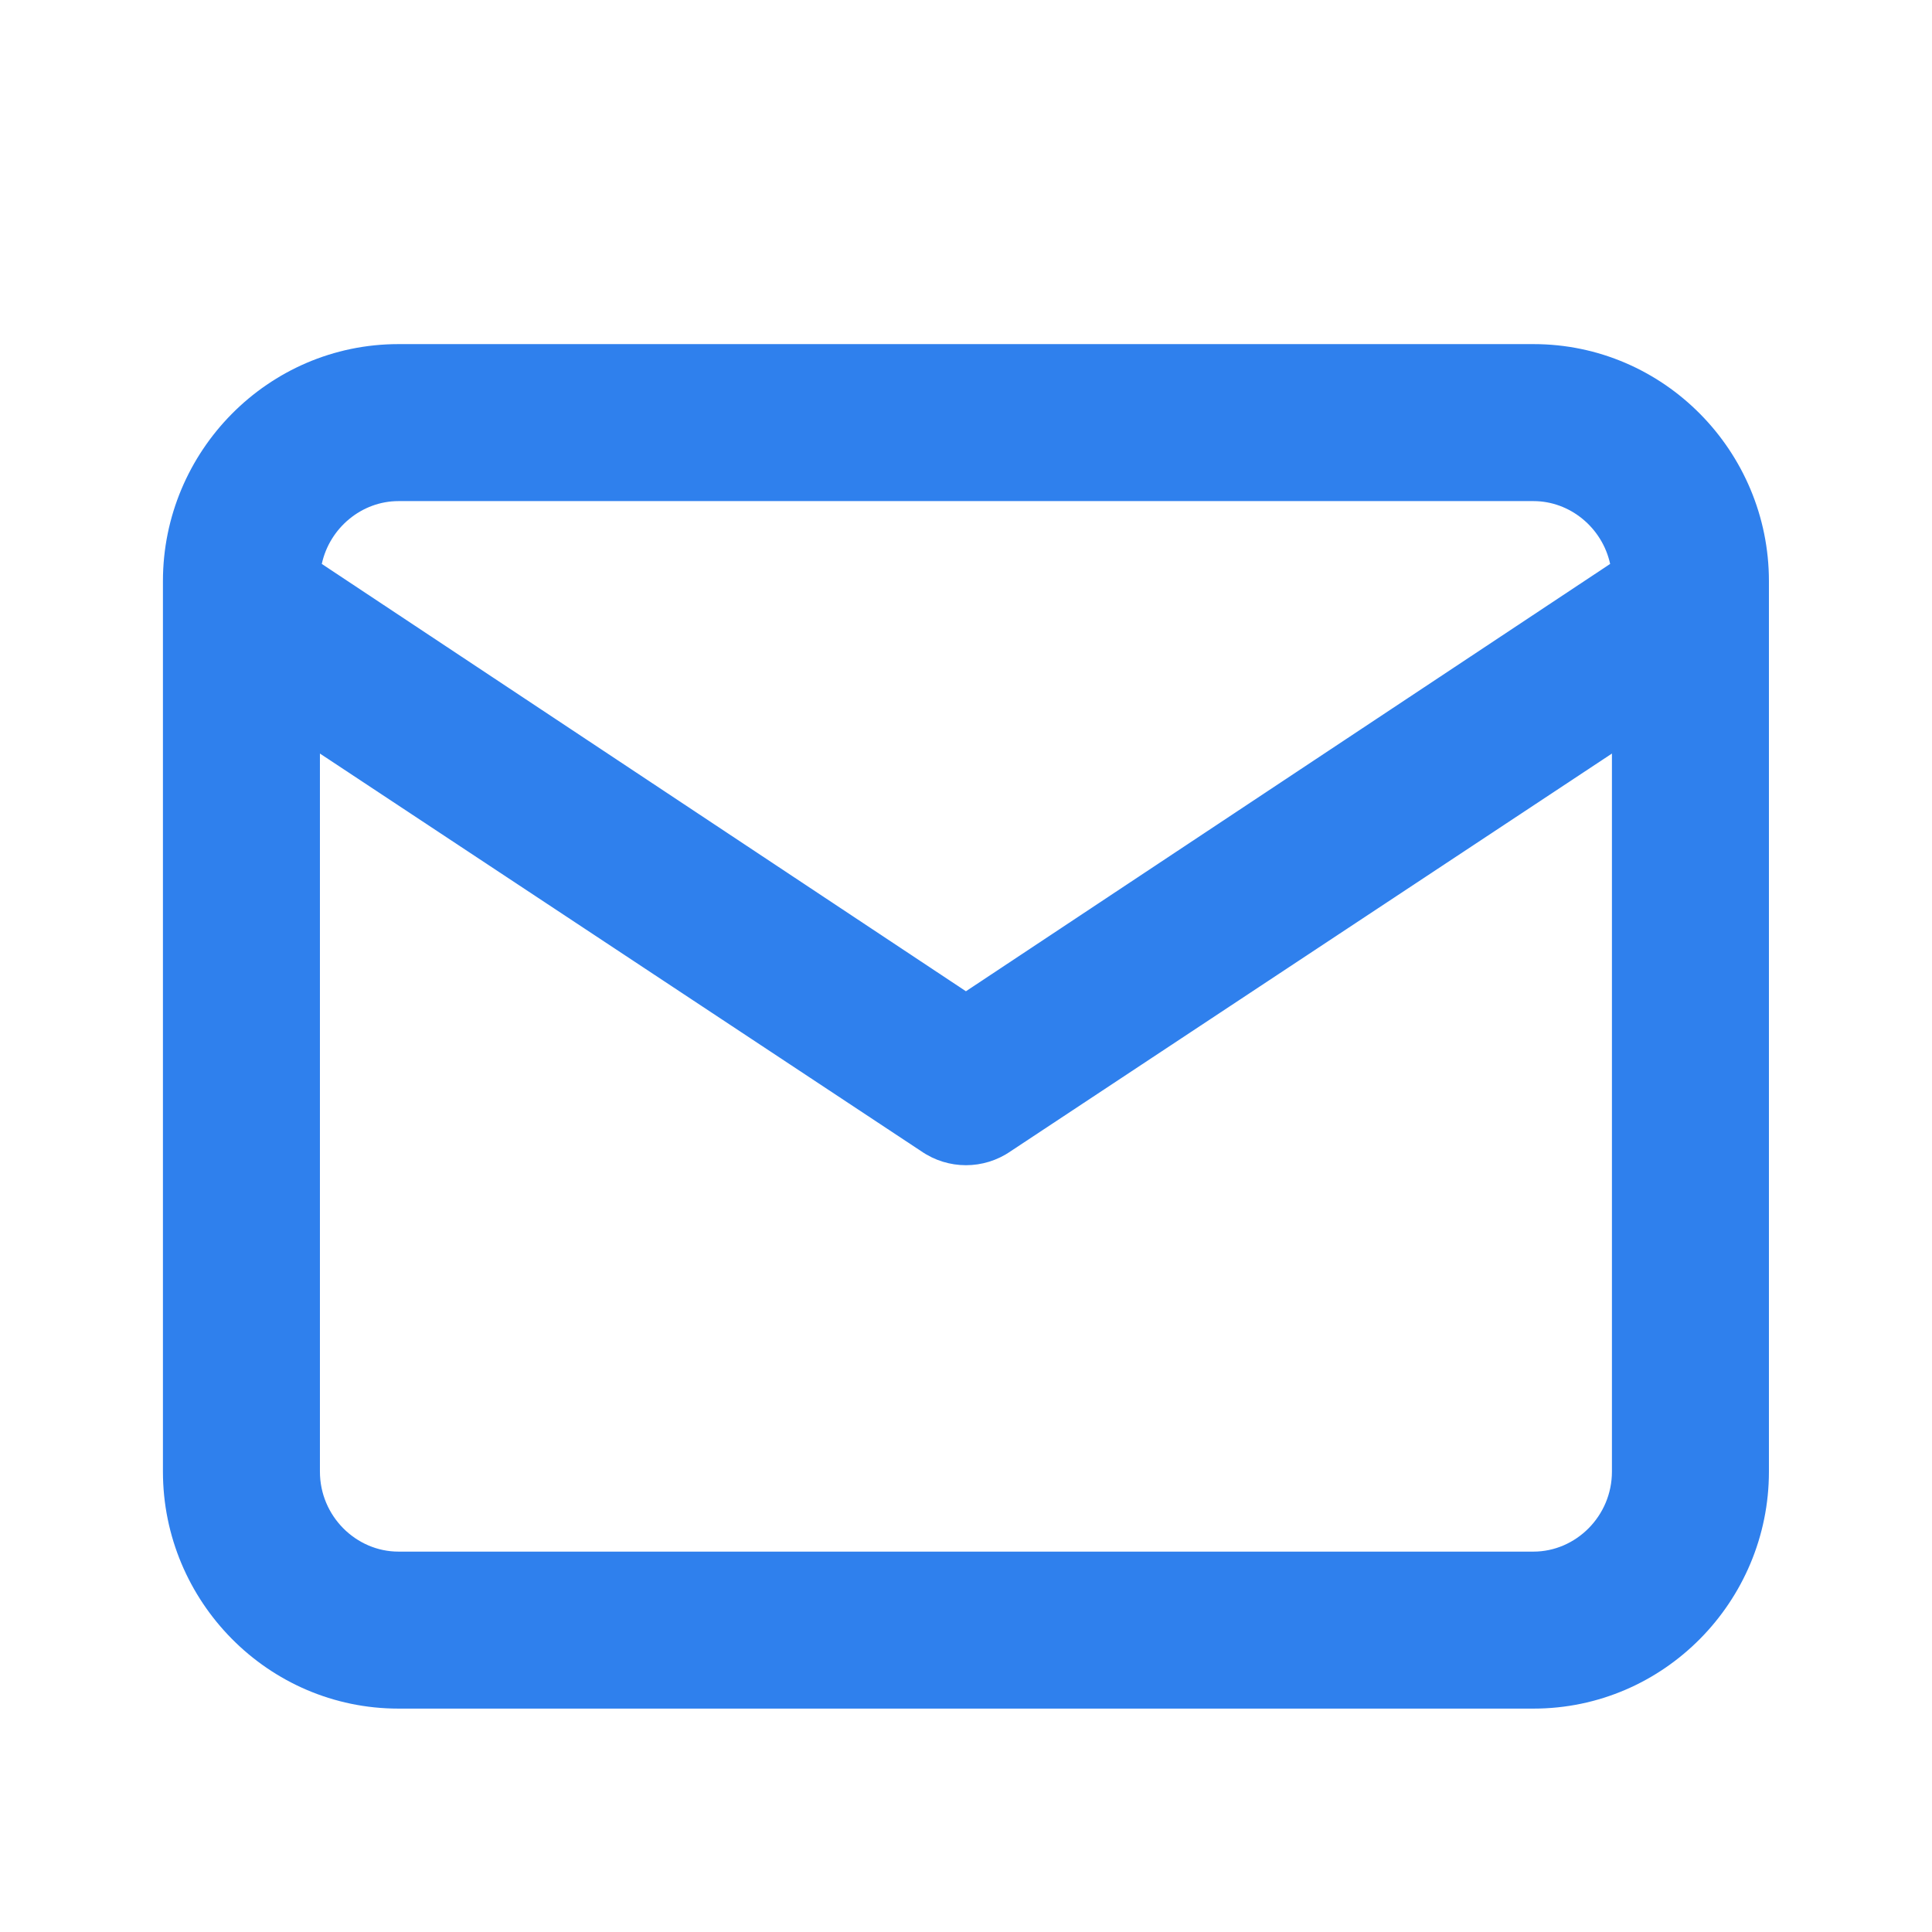 <svg width="27" height="27" viewBox="0 0 27 27" fill="none" xmlns="http://www.w3.org/2000/svg">
<path fill-rule="evenodd" clip-rule="evenodd" d="M2.277 8.422C2.277 8.432 2.277 8.441 2.277 8.451V20.566C2.277 22.38 3.746 23.878 5.568 23.878H21.431C23.253 23.878 24.721 22.38 24.721 20.566V8.451C24.721 8.441 24.721 8.432 24.721 8.422V8.121C24.721 6.307 23.253 4.809 21.431 4.809H5.568C3.746 4.809 2.277 6.307 2.277 8.121V8.422ZM4.497 7.881C4.607 7.376 5.056 7.003 5.568 7.003H21.431C21.943 7.003 22.392 7.376 22.502 7.881L13.499 13.853L4.497 7.881ZM14.124 16.089L22.527 10.531V20.566C22.527 21.189 22.021 21.684 21.431 21.684H5.568C4.977 21.684 4.471 21.189 4.471 20.566V10.531L12.875 16.089C13.251 16.349 13.748 16.349 14.124 16.089Z" fill="#2F80ED"/>
</svg>
